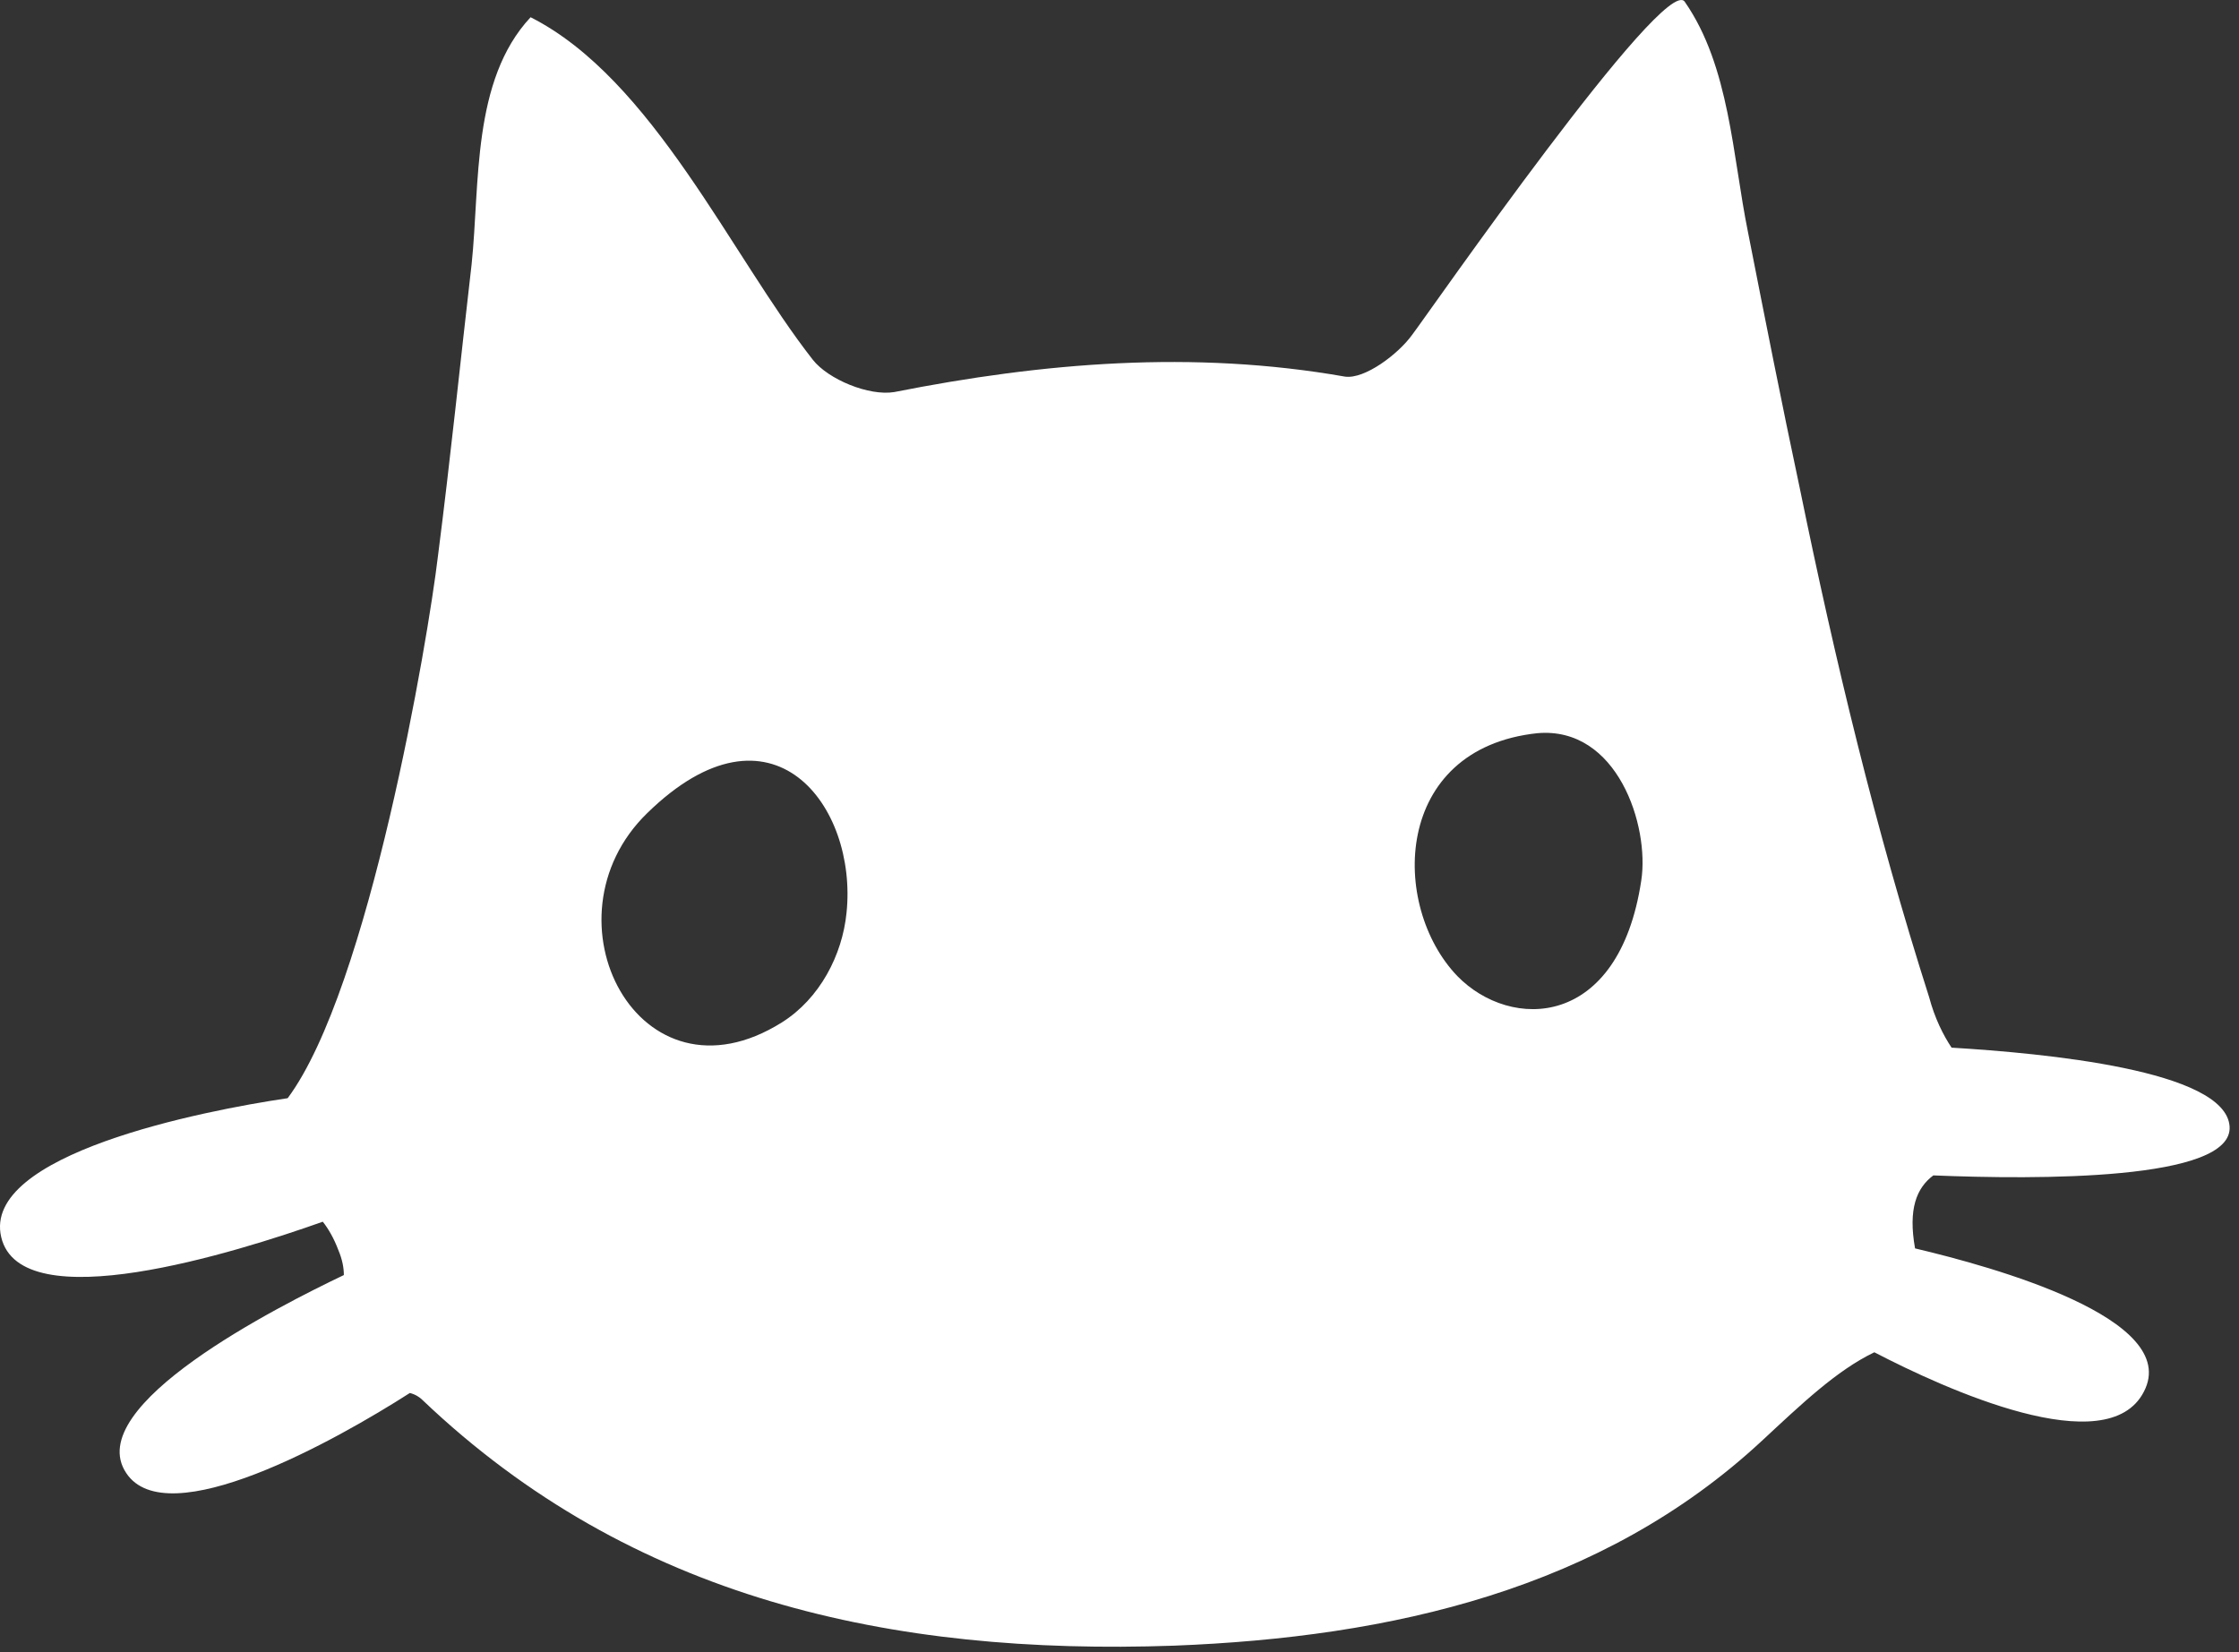 <svg width="126" height="93" viewBox="0 0 126 93" fill="none" xmlns="http://www.w3.org/2000/svg">
<rect x="0" y="0" width="126" height="93" fill="#333333" stroke="none"/>
<path fill-rule="evenodd" clip-rule="evenodd" d="M108.798 66.161C114.566 66.398 125.707 66.477 125.47 63.395C125.233 60.234 115.04 59.286 109.825 58.97C109.351 58.259 108.877 57.31 108.561 56.125C105.558 46.722 103.266 37.161 101.291 27.52C100.264 22.7 99.316 17.88 98.367 13.06C97.498 8.793 97.34 3.736 94.811 0.101C93.705 -1.559 80.272 17.801 79.482 18.828C78.692 19.934 76.796 21.357 75.689 21.199C67.155 19.698 58.7 20.409 50.325 22.068C48.902 22.305 46.611 21.357 45.742 20.251C41.159 14.403 36.734 4.447 29.859 0.97C26.54 4.526 27.014 10.373 26.54 14.877C25.908 20.33 25.355 25.782 24.644 31.313C24.091 35.975 20.772 55.651 16.189 61.815C11.369 62.526 -1.037 64.975 0.069 69.638C1.176 74.3 13.265 70.507 18.165 68.768C18.48 69.163 18.797 69.716 19.034 70.349C19.271 70.902 19.35 71.376 19.35 71.771C15.715 73.509 4.573 79.12 7.102 82.913C9.394 86.389 18.876 81.095 23.064 78.409C23.38 78.488 23.617 78.646 23.775 78.804C35.548 90.024 50.167 93.185 66.049 92.632C78.297 92.158 90.149 89.471 99.157 81.095C101.37 79.041 103.345 77.144 105.479 76.117C109.43 78.172 118.596 82.36 120.65 78.33C122.784 74.221 112.116 71.297 107.77 70.27C107.375 68.057 107.849 66.872 108.798 66.161ZM47.638 51.384C47.401 53.755 46.137 56.204 44.003 57.548C35.943 62.605 30.333 51.7 36.417 45.774C43.45 38.899 48.27 45.379 47.638 51.384ZM92.362 49.567C91.098 57.943 85.013 58.022 82.011 54.94C78.218 50.989 78.376 42.139 86.515 41.27C91.019 40.875 92.836 46.485 92.362 49.567Z" fill="white"/>
</svg>
